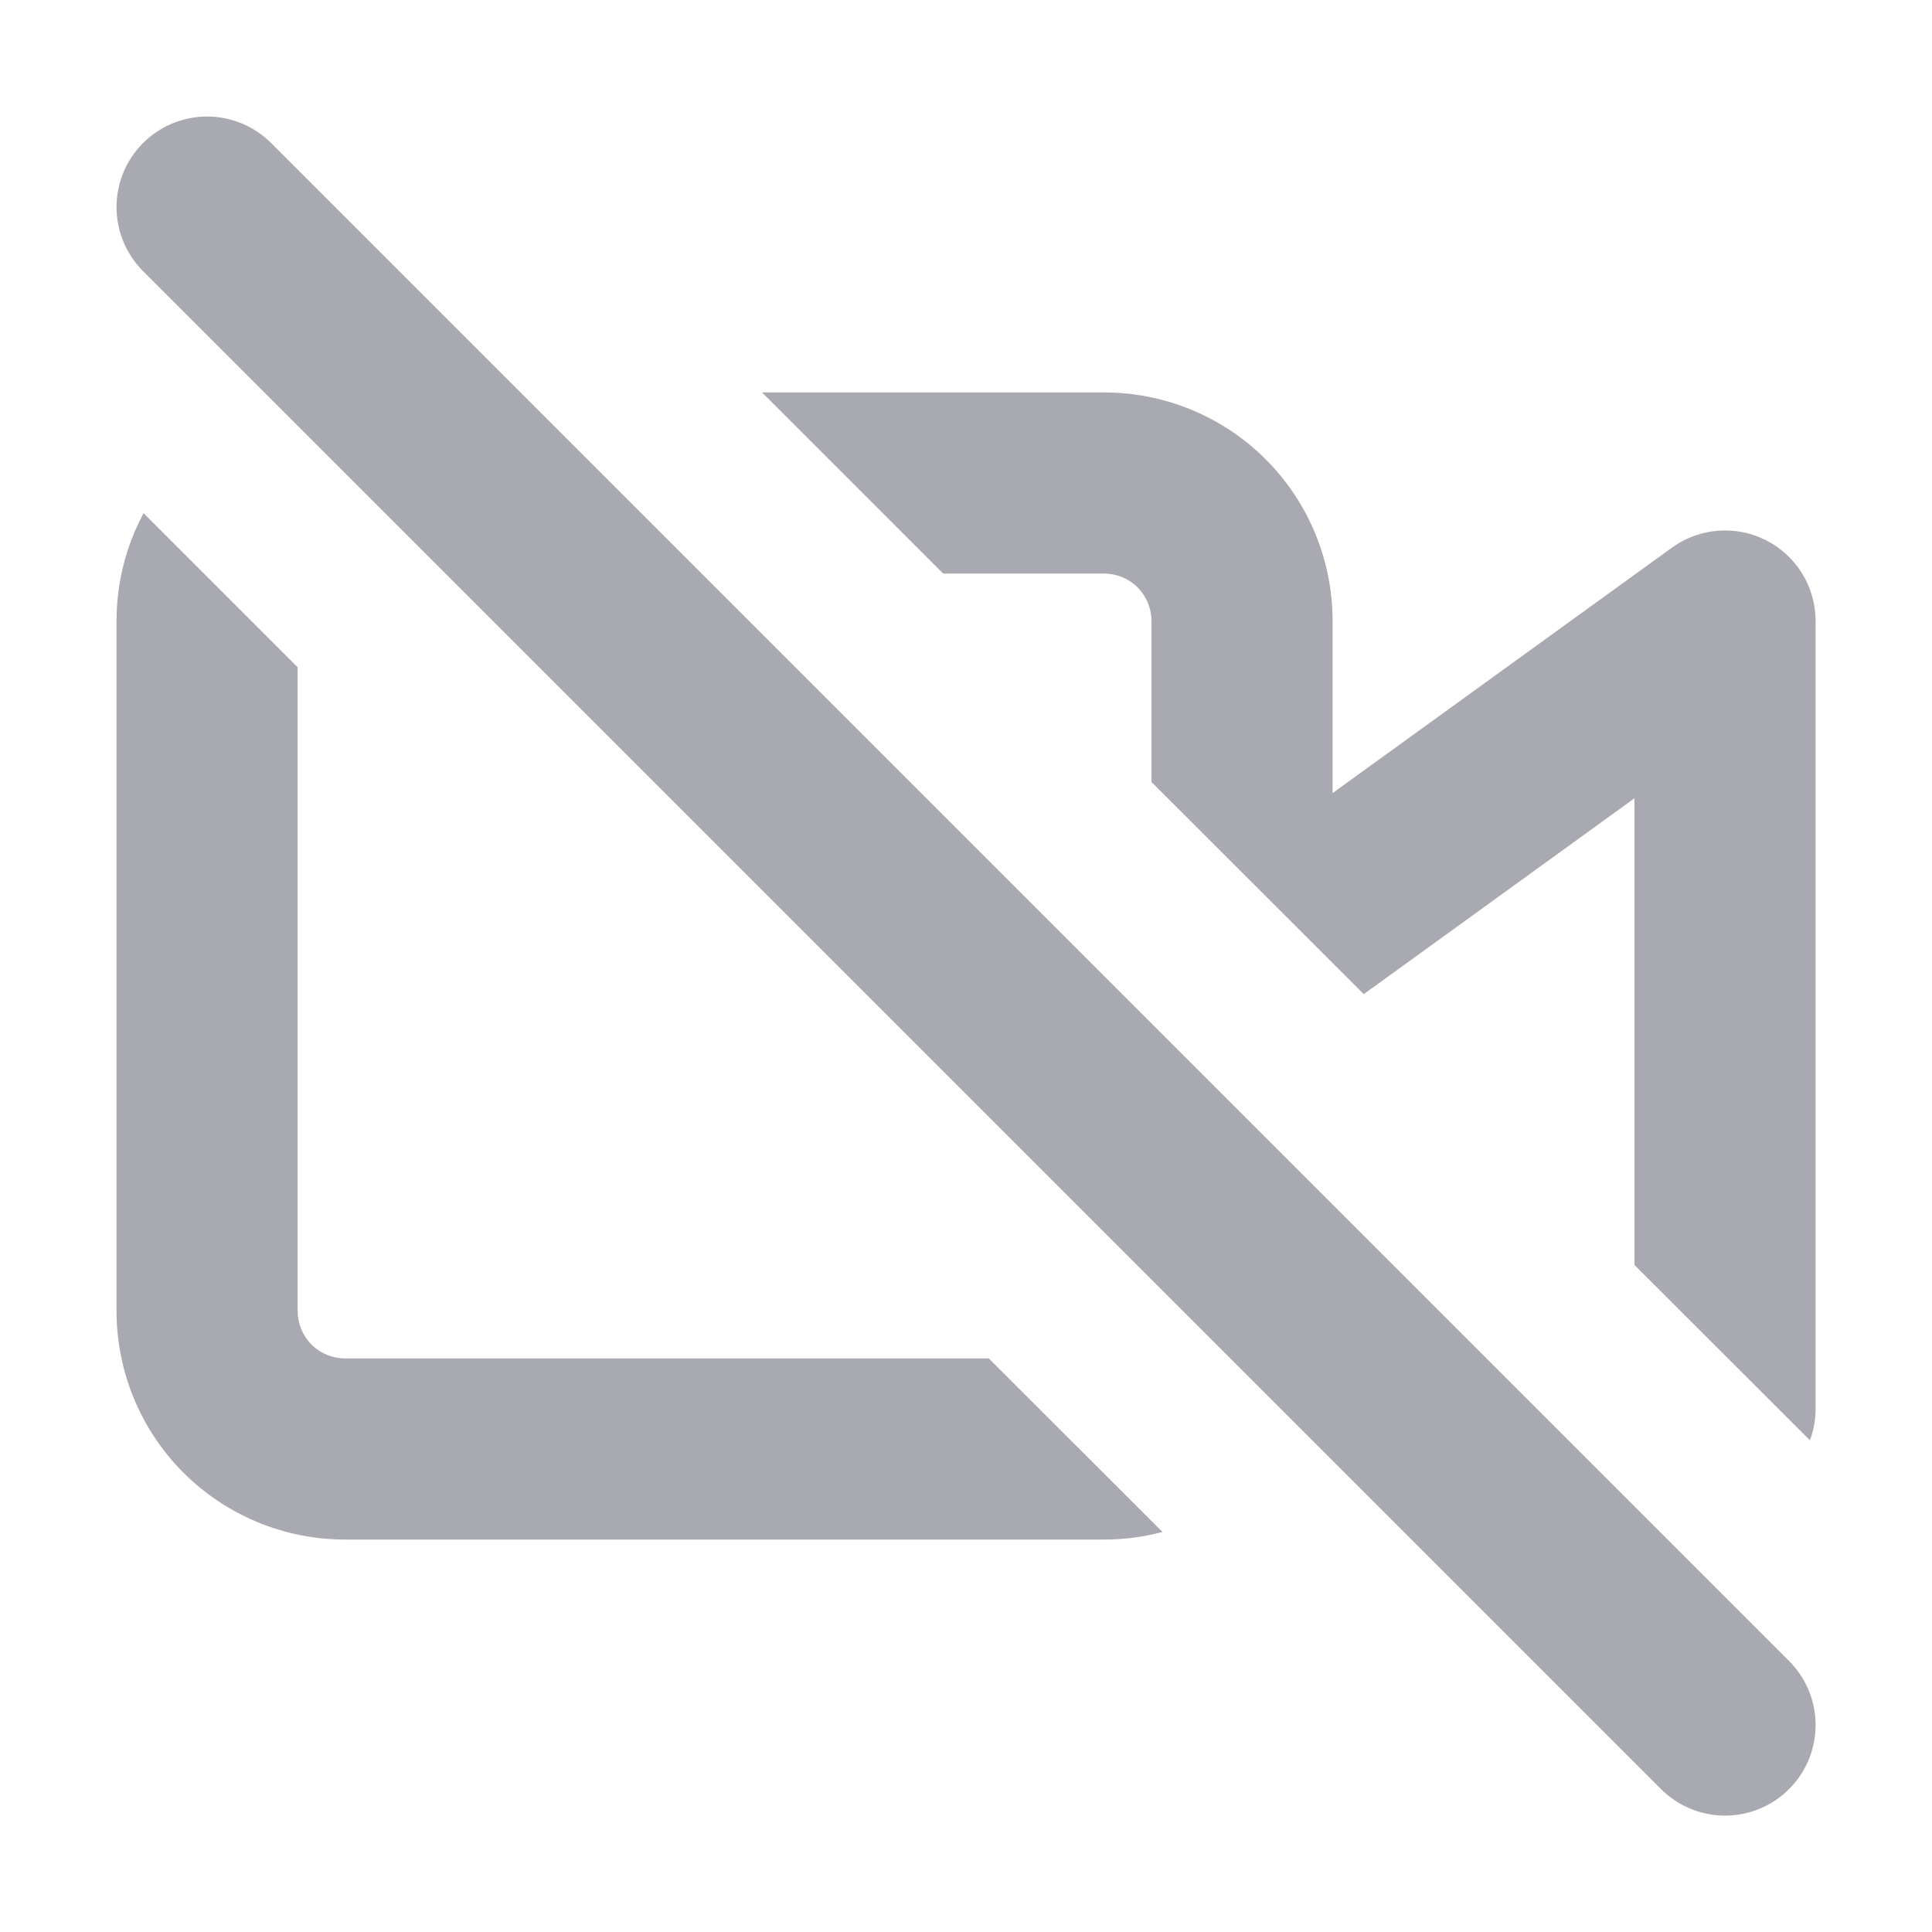 <svg width="16" height="16" viewBox="0 0 16 16" fill="none" xmlns="http://www.w3.org/2000/svg">
<g clip-path="url(#clip0_418_29)">
<path fill-rule="evenodd" clip-rule="evenodd" d="M4.223 3.283C4.153 3.262 4.078 3.25 4.001 3.25H2.858C2.693 3.25 2.53 3.272 2.374 3.313L3.811 4.75H4.001C4.088 4.75 4.172 4.735 4.25 4.707C4.328 4.735 4.412 4.75 4.5 4.75H5.689L4.223 3.283ZM9.536 6.476V5.143C9.536 5.039 9.495 4.939 9.421 4.865C9.348 4.791 9.248 4.75 9.143 4.75H7.811L6.311 3.25H9.143C9.645 3.25 10.127 3.449 10.482 3.804C10.837 4.159 11.036 4.641 11.036 5.143V6.568L13.847 4.535C14.075 4.37 14.377 4.347 14.627 4.475C14.878 4.603 15.036 4.861 15.036 5.143V11.665C15.036 11.758 15.02 11.846 14.989 11.928L13.536 10.476V6.611L11.297 8.231C11.296 8.231 11.295 8.232 11.294 8.233L9.536 6.476ZM10.508 9.569L11.003 10.063C11.025 10.134 11.036 10.208 11.036 10.286V10.857C11.036 11.172 10.958 11.479 10.812 11.751L9.536 10.476V10.286C9.536 9.871 9.872 9.536 10.286 9.536C10.364 9.536 10.438 9.547 10.508 9.569ZM0.965 5.143C0.965 4.828 1.043 4.522 1.189 4.25L2.465 5.526V10.857C2.465 10.961 2.506 11.061 2.58 11.135C2.654 11.209 2.754 11.25 2.858 11.25H8.189L9.627 12.687C9.47 12.729 9.308 12.75 9.143 12.75H2.858C2.356 12.75 1.874 12.551 1.519 12.196C1.164 11.841 0.965 11.359 0.965 10.857V5.143Z" fill="#A9A9B1"/>
<path d="M1.715 1.715L14.286 14.286" stroke="#A9A9B1" stroke-width="1.5" stroke-linecap="round" stroke-linejoin="round"/>
</g>
<defs>
<clipPath id="clip0_418_29">
<rect width="16" height="16" fill="white"/>
</clipPath>
</defs>
</svg>
